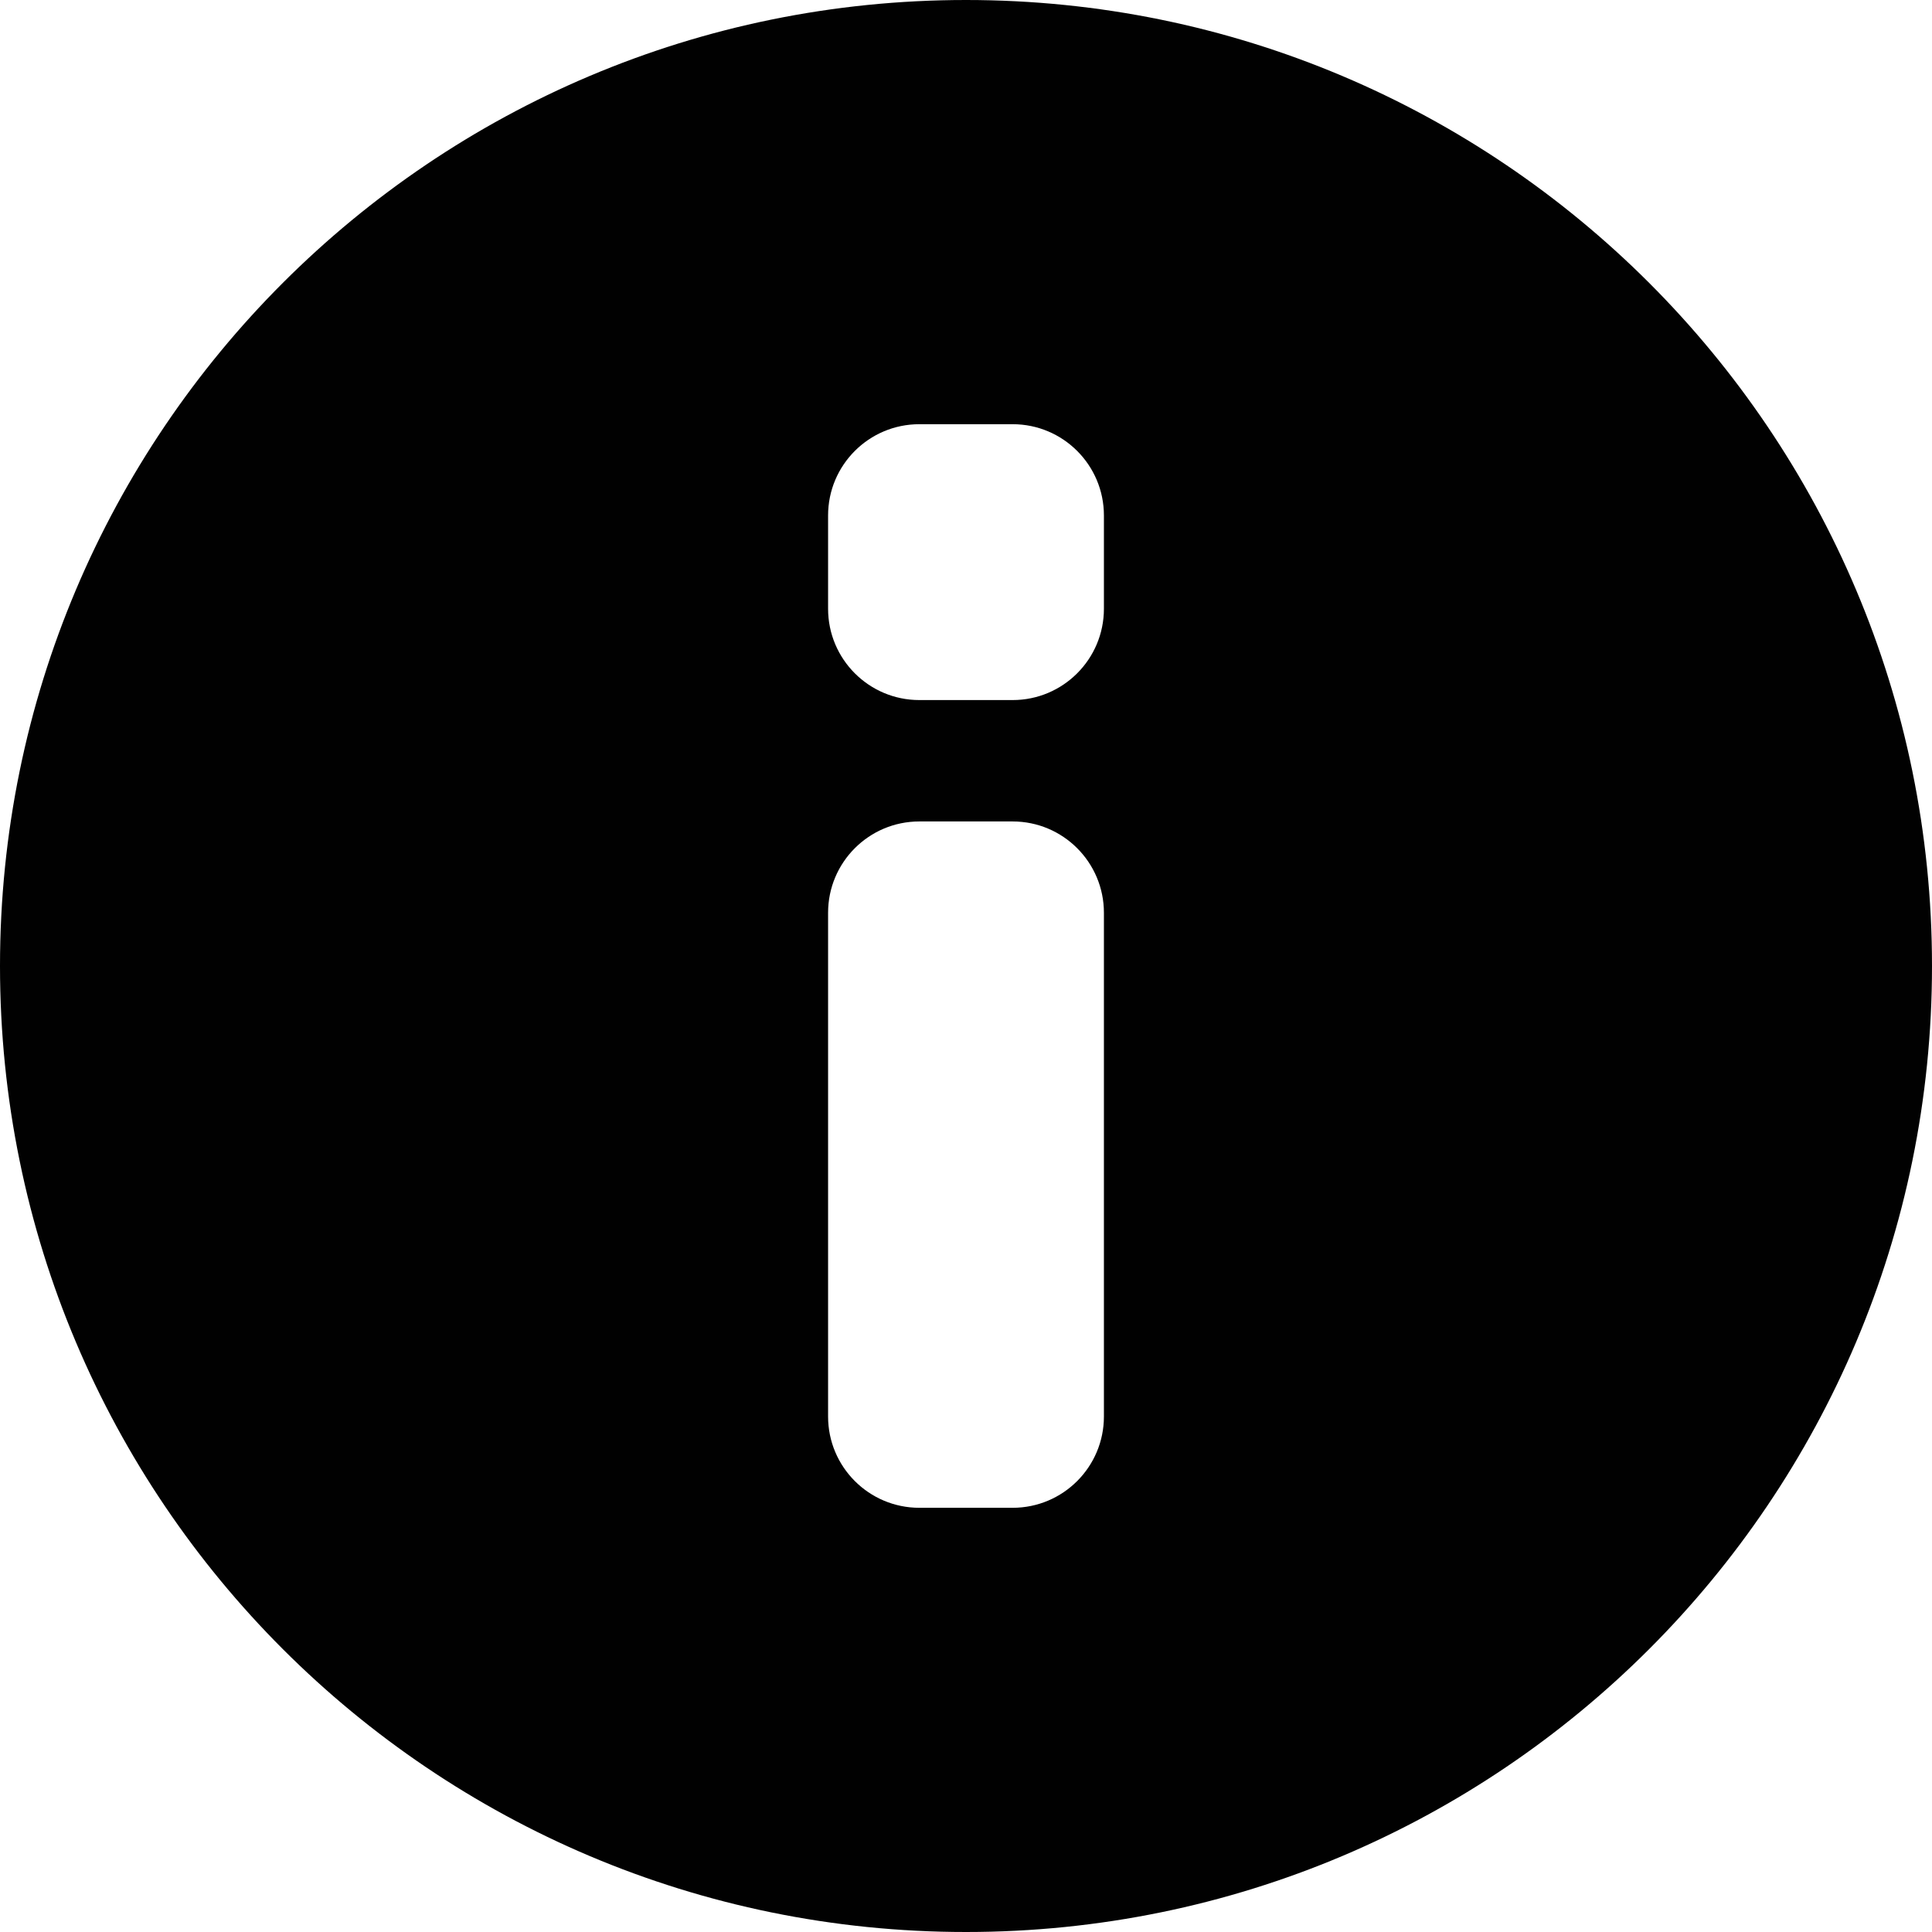 <?xml version="1.0" encoding="utf-8"?>
<!-- Generator: Adobe Illustrator 15.0.0, SVG Export Plug-In . SVG Version: 6.00 Build 0)  -->
<!DOCTYPE svg PUBLIC "-//W3C//DTD SVG 1.1//EN" "http://www.w3.org/Graphics/SVG/1.1/DTD/svg11.dtd">
<svg version="1.1" id="Layer_1" xmlns="http://www.w3.org/2000/svg" xmlns:xlink="http://www.w3.org/1999/xlink" x="0px" y="0px"
	 width="60px" height="60px" viewBox="0 0 60 60" enable-background="new 0 0 60 60" xml:space="preserve">
<path fill="#010101" d="M30,0C13.425,0,0,13.425,0,30c0,16.574,13.425,30,30,30c16.574,0,30-13.426,30-30C60,13.425,46.574,0,30,0z
	 M34.283,43.992c0,1.564-1.27,2.834-2.834,2.834h-2.898c-1.565,0-2.834-1.27-2.834-2.834V28.346c0-1.565,1.269-2.835,2.834-2.835
	h2.898c1.564,0,2.834,1.27,2.834,2.835V43.992z M34.283,18.906c0,1.565-1.27,2.835-2.834,2.835h-2.898
	c-1.565,0-2.834-1.27-2.834-2.835v-2.898c0-1.565,1.269-2.834,2.834-2.834h2.898c1.564,0,2.834,1.269,2.834,2.834V18.906z"/>
</svg>
